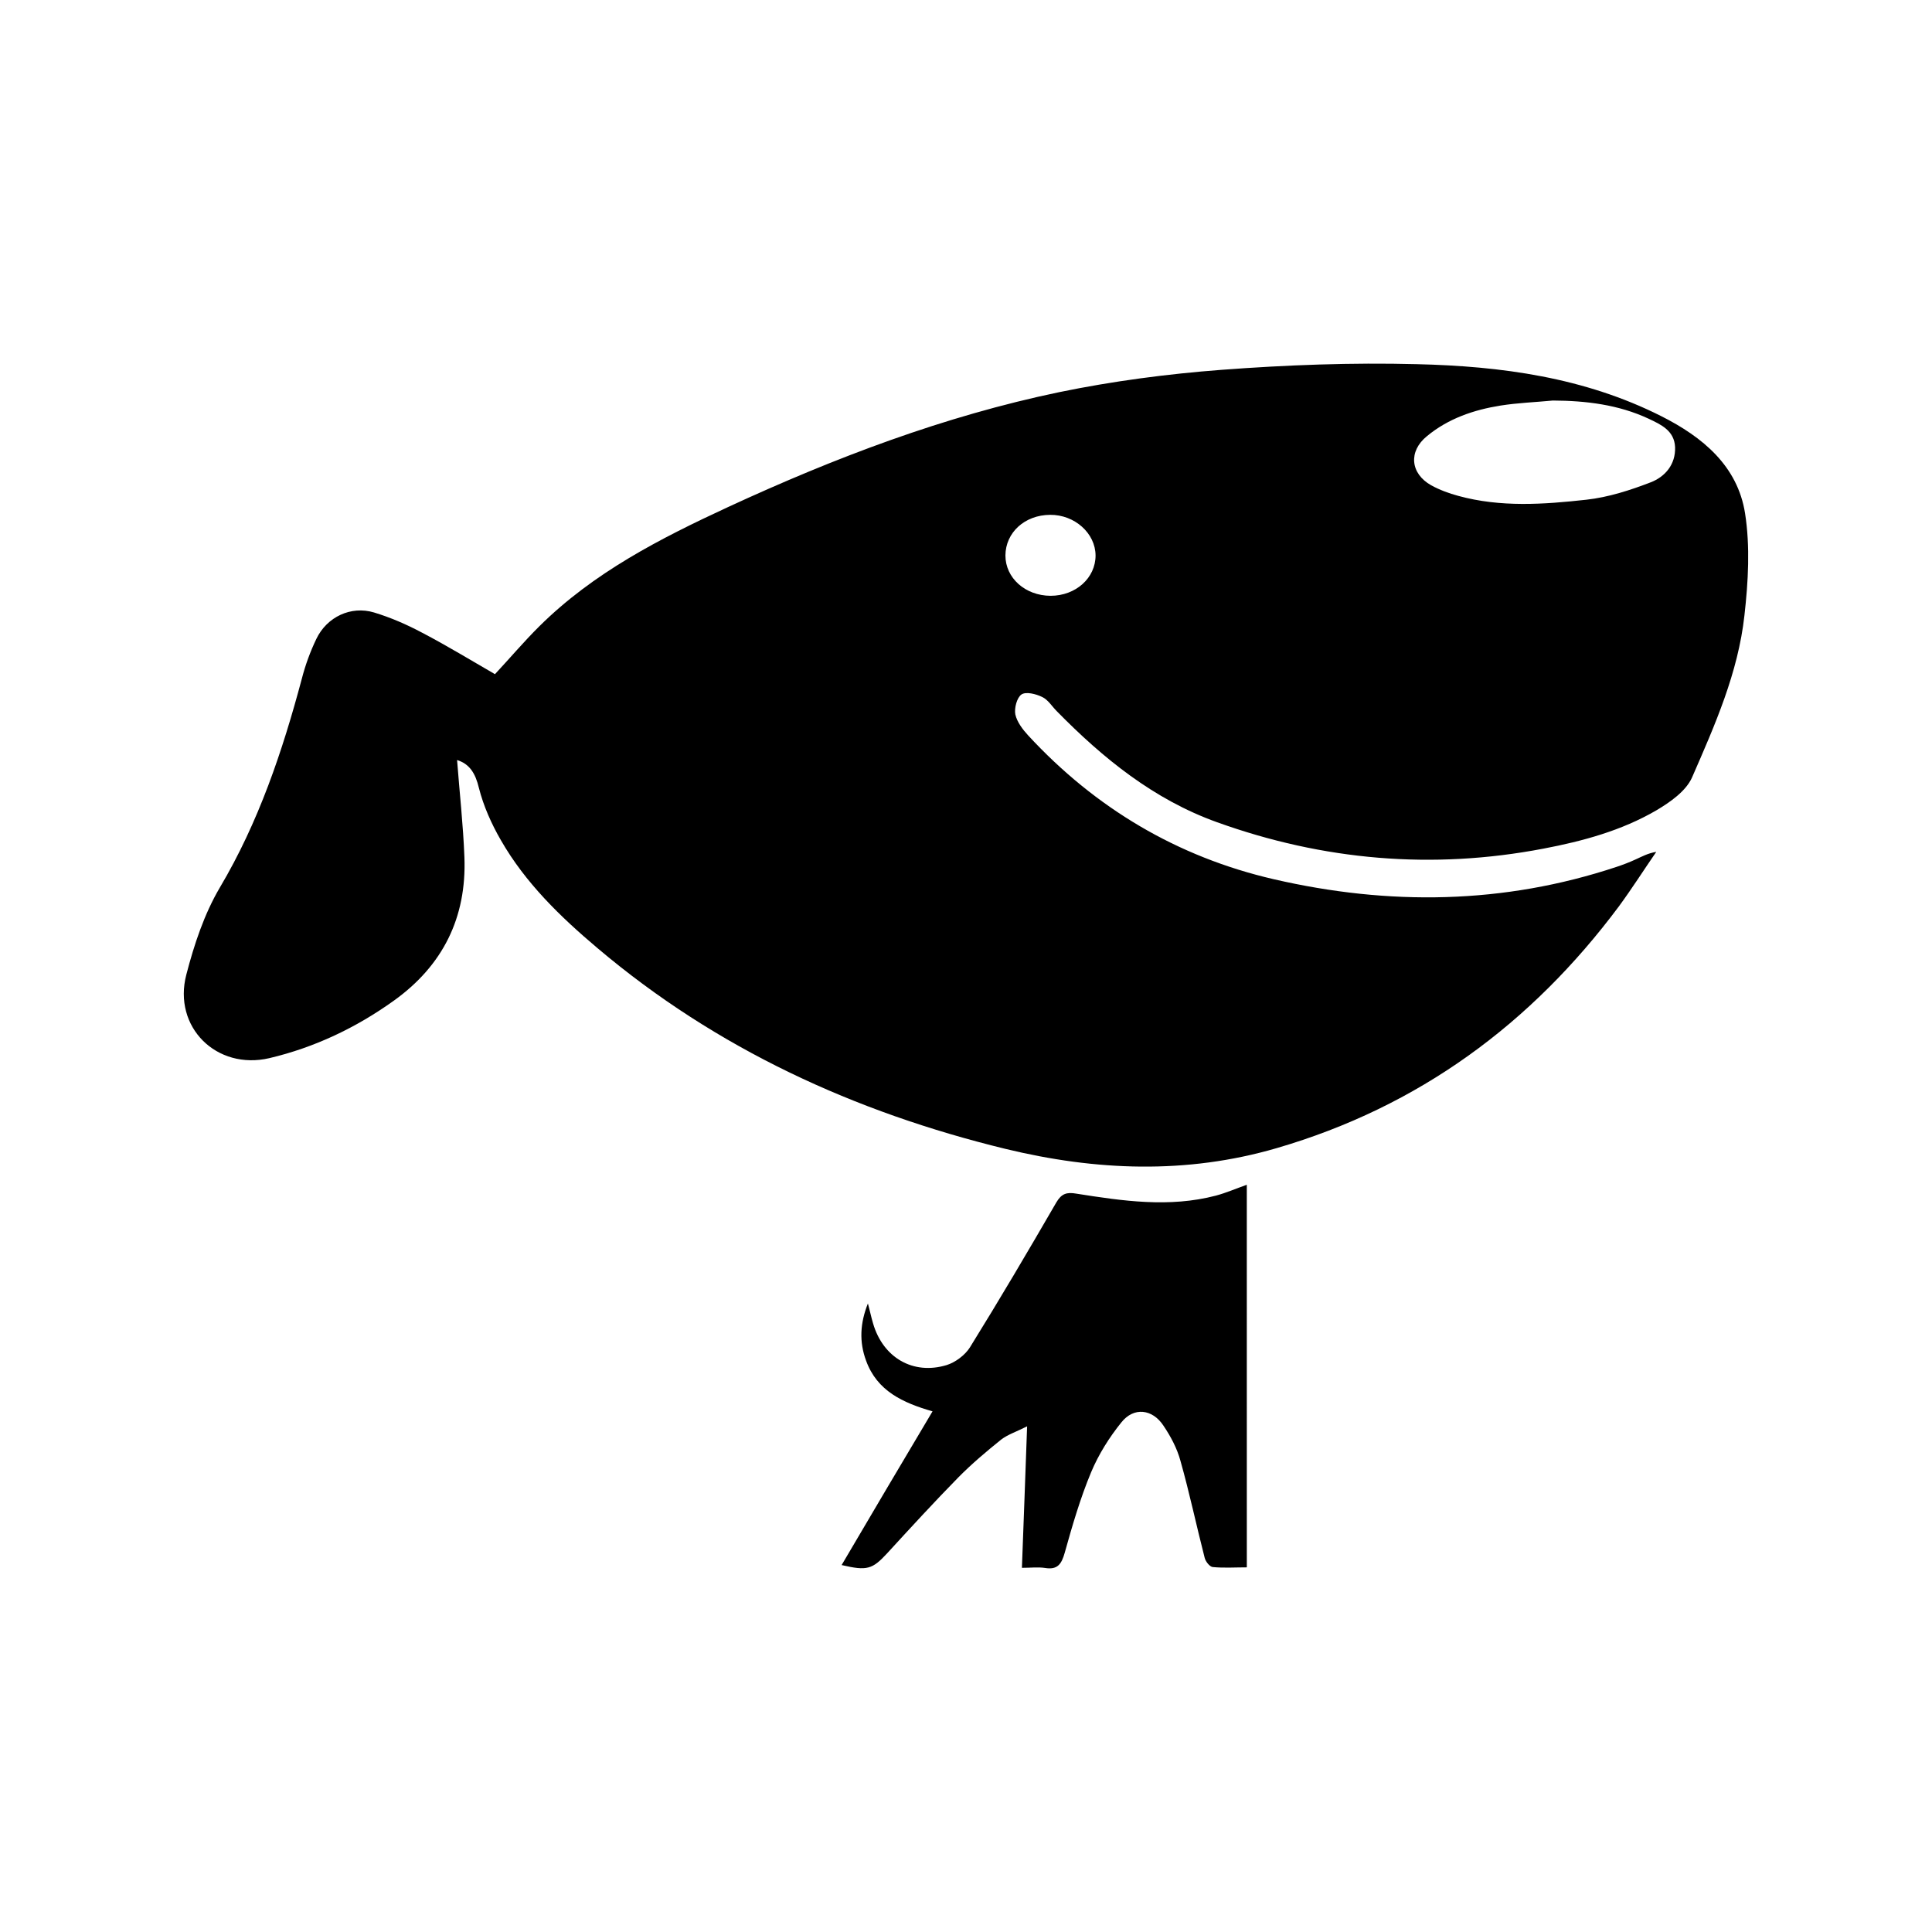 <?xml version="1.0" encoding="utf-8"?>
<!-- Generator: Adobe Illustrator 27.1.1, SVG Export Plug-In . SVG Version: 6.00 Build 0)  -->
<svg version="1.1" id="图层_1" xmlns="http://www.w3.org/2000/svg" xmlns:xlink="http://www.w3.org/1999/xlink" x="0px" y="0px"
	 viewBox="0 0 192 192" enable-background="new 0 0 192 192" xml:space="preserve">
<path d="M45.424,75.532c0.243,3.204,0.607,6.438,0.729,9.657c0.228,5.998-2.141,10.765-7.015,14.257
	c-3.75,2.688-7.865,4.646-12.359,5.709c-5.254,1.23-9.626-3.082-8.26-8.305c0.774-2.976,1.776-6.013,3.325-8.639
	c3.857-6.499,6.225-13.544,8.154-20.771c0.349-1.351,0.835-2.688,1.442-3.948c1.048-2.186,3.431-3.31,5.724-2.627
	c1.655,0.501,3.264,1.2,4.798,2.019c2.445,1.275,4.828,2.733,7.227,4.115c1.473-1.579,2.885-3.249,4.418-4.768
	c5.375-5.329,11.995-8.715,18.752-11.843c10.583-4.889,21.47-9.034,32.918-11.418c5.299-1.093,10.72-1.807,16.125-2.217
	c6.453-0.486,12.936-0.729,19.389-0.562c8.381,0.197,16.641,1.306,24.294,5.162c4.13,2.08,7.592,4.95,8.336,9.657
	c0.516,3.295,0.319,6.787-0.061,10.143c-0.623,5.694-2.946,10.932-5.208,16.11c-0.607,1.367-2.186,2.46-3.538,3.264
	c-3.462,2.019-7.318,3.067-11.236,3.811c-11.038,2.111-21.88,1.169-32.432-2.627c-6.271-2.247-11.327-6.347-15.928-11.038
	c-0.486-0.486-0.865-1.139-1.458-1.412c-0.623-0.304-1.609-0.547-2.05-0.243c-0.456,0.319-0.729,1.367-0.607,1.989
	c0.167,0.744,0.729,1.488,1.275,2.08c6.681,7.227,14.819,12.071,24.4,14.288c11.448,2.642,22.851,2.505,34.087-1.23
	c0.638-0.213,1.275-0.456,1.898-0.744c0.607-0.273,1.2-0.607,2.035-0.744c-1.245,1.807-2.414,3.644-3.705,5.405
	c-8.715,11.691-19.906,19.921-34.011,24.036c-9.004,2.627-18.008,2.247-26.966,0.076c-14.956-3.644-28.697-9.93-40.54-19.951
	c-3.69-3.113-7.167-6.483-9.596-10.72c-0.941-1.625-1.731-3.401-2.186-5.193C47.246,76.838,46.654,75.912,45.424,75.532
	L45.424,75.532z M154.321,39.805c-1.731,0.167-3.492,0.228-5.208,0.501c-2.657,0.425-5.193,1.291-7.303,3.037
	c-1.868,1.518-1.655,3.72,0.425,4.889c0.835,0.456,1.776,0.805,2.688,1.048c4.206,1.154,8.488,0.85,12.739,0.38
	c2.186-0.243,4.343-0.941,6.392-1.731c1.412-0.547,2.475-1.761,2.414-3.492c-0.076-1.655-1.412-2.247-2.627-2.824
	C160.85,40.215,157.616,39.82,154.321,39.805L154.321,39.805z M104.397,59.21c2.52,0,4.479-1.776,4.479-4.008
	c-0.015-2.217-2.08-4.054-4.51-4.039c-2.536,0.015-4.434,1.761-4.449,4.039C99.918,57.433,101.877,59.194,104.397,59.21z
	 M123.908,155.762c-1.169,0-2.293,0.076-3.386-0.03c-0.304-0.03-0.714-0.547-0.805-0.926c-0.82-3.189-1.503-6.438-2.399-9.611
	c-0.334-1.245-0.972-2.445-1.701-3.523c-1.093-1.655-2.946-1.868-4.175-0.319c-1.2,1.488-2.262,3.173-3.006,4.95
	c-1.078,2.581-1.868,5.299-2.627,8.017c-0.319,1.124-0.714,1.701-1.944,1.503c-0.698-0.106-1.442-0.015-2.308-0.015
	c0.182-4.646,0.334-9.141,0.516-14.06c-1.093,0.547-1.928,0.82-2.566,1.306c-1.473,1.184-2.93,2.414-4.251,3.75
	c-2.414,2.46-4.752,5.011-7.091,7.561c-1.473,1.594-1.989,1.761-4.525,1.169c2.991-5.087,5.967-10.127,9.034-15.275
	c-2.946-0.85-5.512-2.019-6.605-5.041c-0.698-1.883-0.592-3.735,0.182-5.679c0.182,0.653,0.319,1.336,0.516,1.989
	c0.987,3.386,3.963,5.147,7.318,4.13c0.865-0.273,1.822-0.987,2.308-1.761c2.946-4.752,5.785-9.566,8.579-14.394
	c0.516-0.881,1.032-1.048,1.989-0.881c4.616,0.729,9.232,1.412,13.878,0.197c1.017-0.273,1.989-0.698,3.067-1.078L123.908,155.762
	L123.908,155.762z"/>
<g>
</g>
<g>
</g>
<g>
</g>
<g>
</g>
<g>
</g>
<g>
</g>
<g>
</g>
<g>
</g>
<g>
</g>
<g>
</g>
<g>
</g>
</svg>
